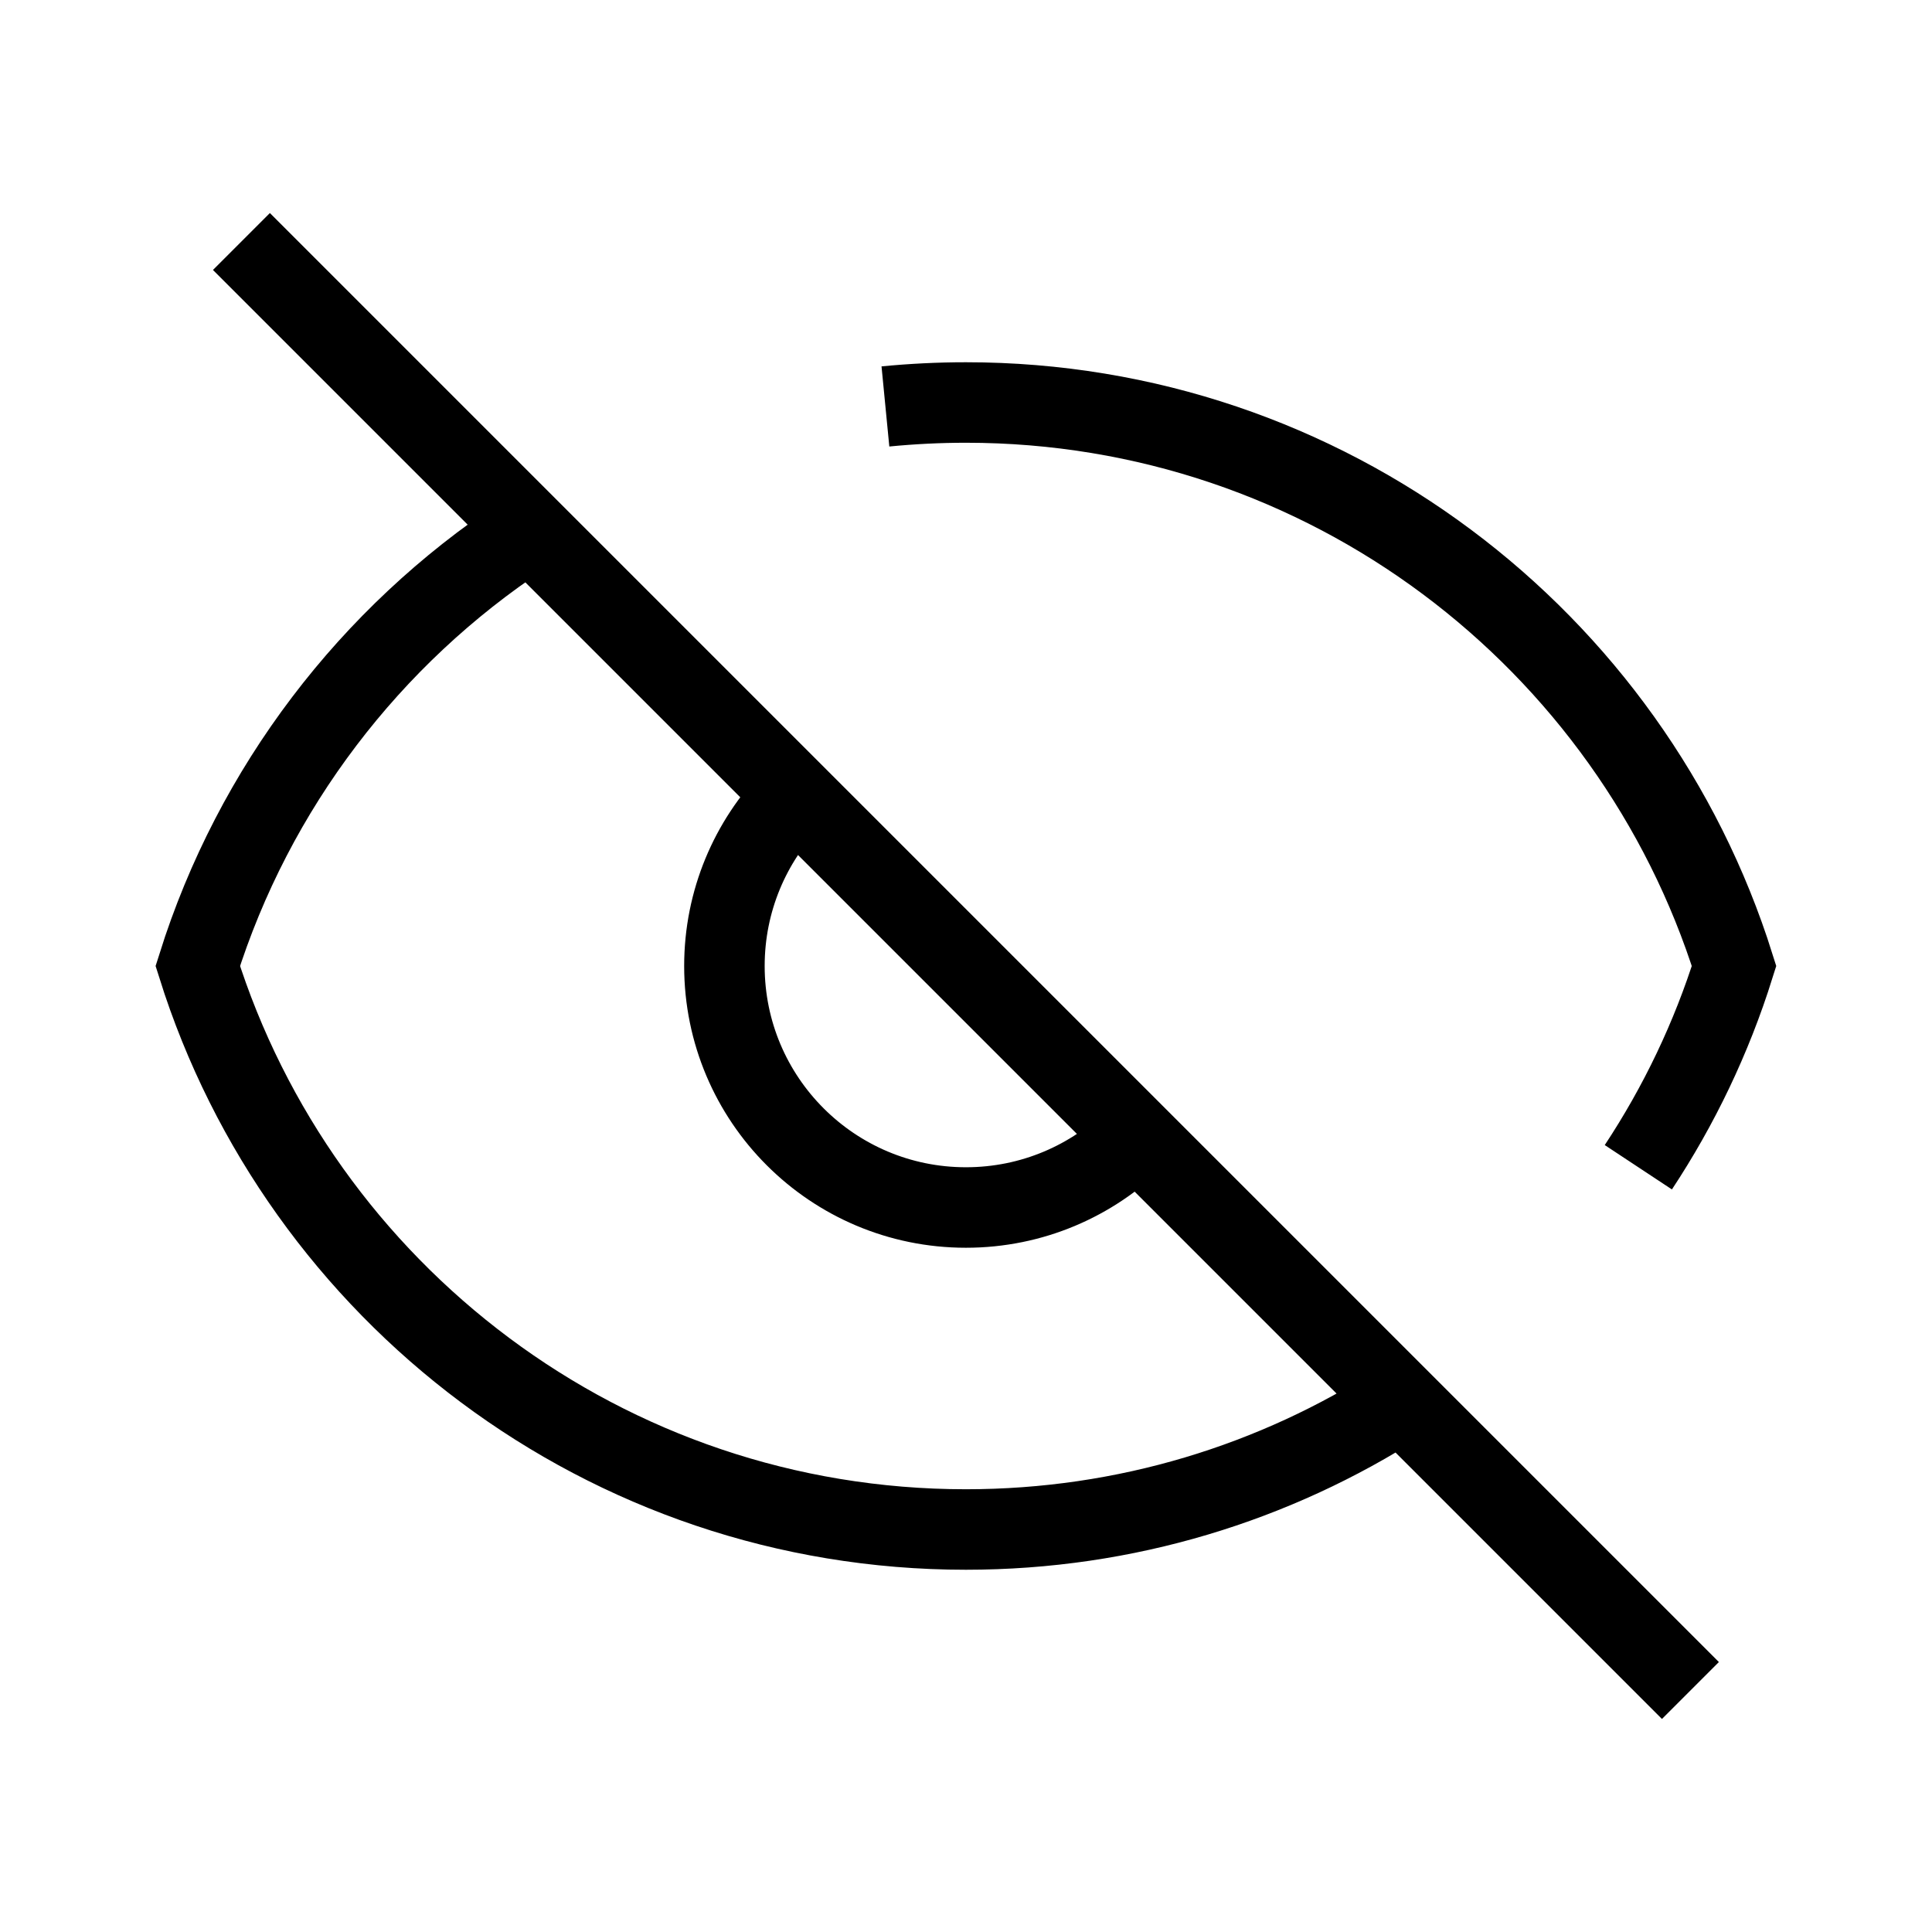 <svg width="800px" height="800px" viewBox="0 0 24 24" fill="none" xmlns="http://www.w3.org/2000/svg">
	<g id="SVGRepo_bgCarrier" strokeWidth="0"/>
	<g id="SVGRepo_tracerCarrier" strokeLinecap="round" strokeLinejoin="round"/>
	<g id="SVGRepo_iconCarrier"> <path d="M2.999 3L20.999 21M9.843 9.914C9.321 10.454 8.999 11.189 8.999 12C8.999 13.657 10.342 15 11.999 15C12.822 15 13.567 14.669 14.109 14.133M6.499 6.647C4.6 7.9 3.153 9.784 2.457 12C3.731 16.057 7.522 19 11.999 19C13.988 19 15.841 18.419 17.399 17.418M10.999 5.049C11.328 5.017 11.662 5 11.999 5C16.477 5 20.267 7.943 21.541 12C21.261 12.894 20.858 13.734 20.352 14.5" stroke="#000000" strokeWidth="2" strokeLinecap="round" strokeLinejoin="round"/> </g>
</svg>